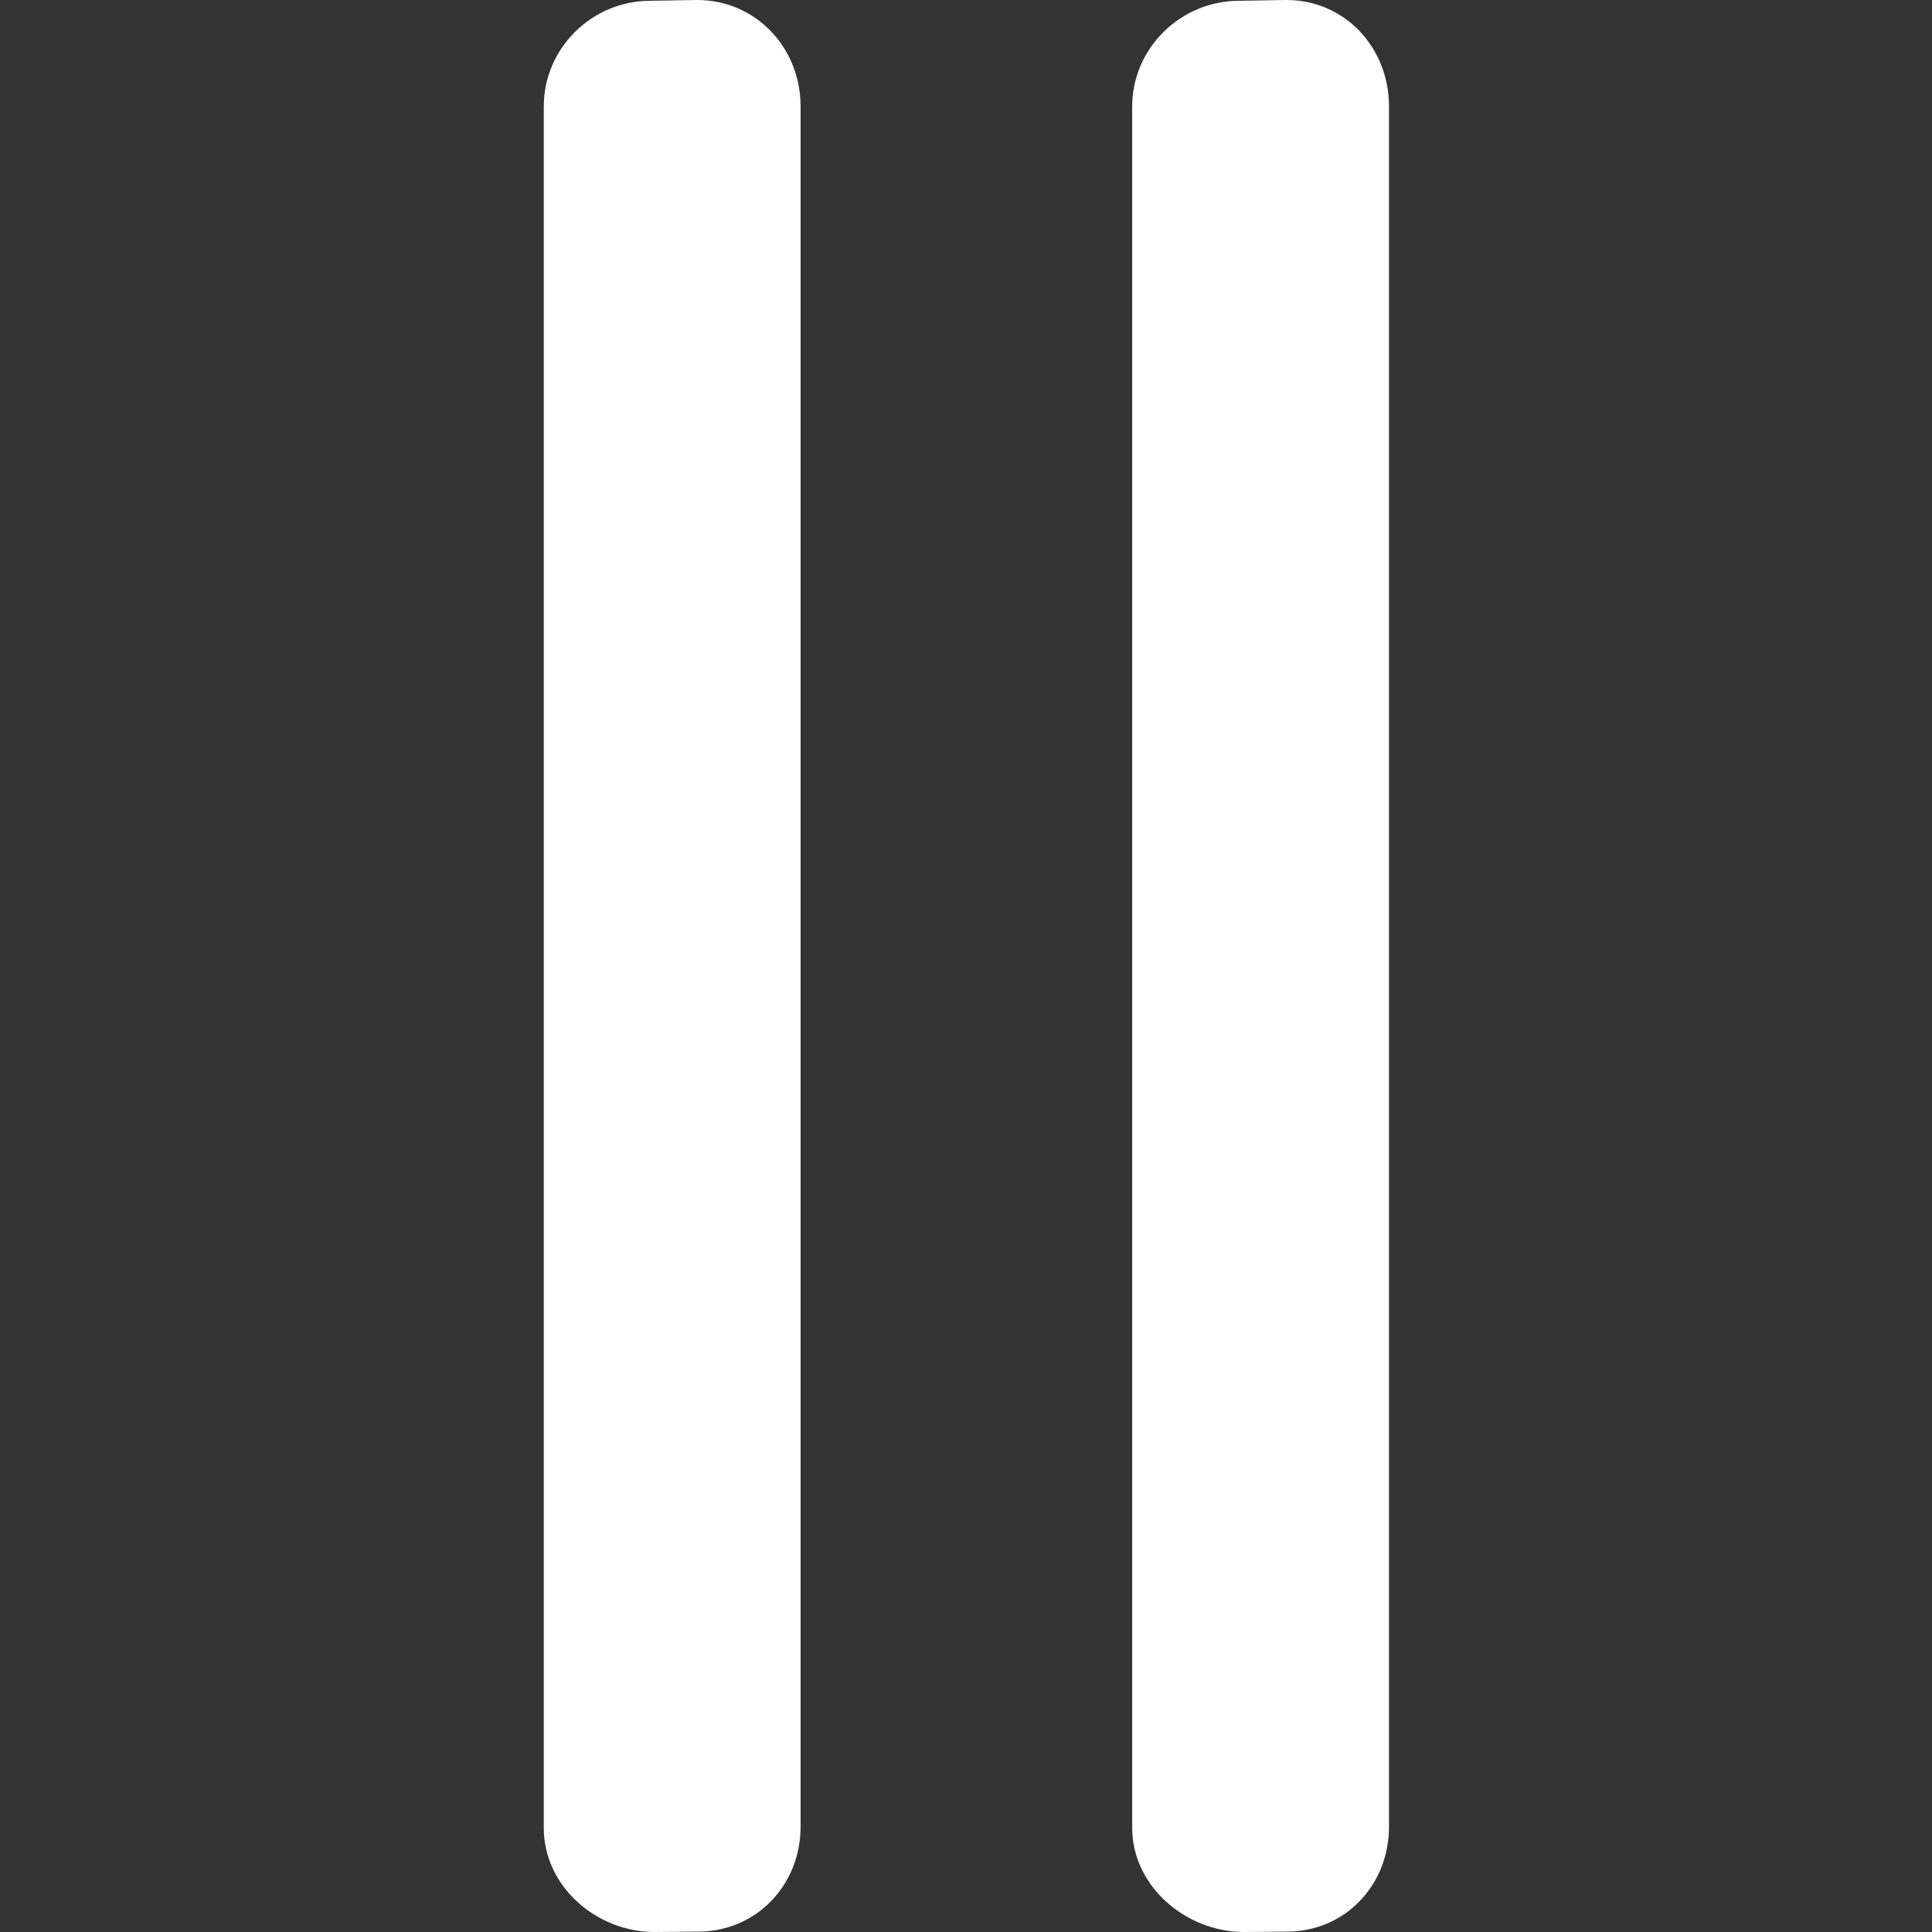 <?xml version="1.0" encoding="utf-8"?>
<!-- Generator: Adobe Illustrator 24.1.0, SVG Export Plug-In . SVG Version: 6.00 Build 0)  -->
<svg version="1.1" id="Layer_1" xmlns="http://www.w3.org/2000/svg" xmlns:xlink="http://www.w3.org/1999/xlink" x="0px" y="0px"
	 viewBox="0 0 493.5 493.5" style="enable-background:new 0 0 493.5 493.5;" xml:space="preserve">
<rect x="0" y="0" width="493.5" height="493.5" fill="#333333" stroke="none"/>
<style type="text/css">
	.st0{fill:#FFFFFF;}
</style>
<g>
	<g>
		<path class="st0" d="M178.1,0l-12,0.2c-14.9,0-27.2,12.1-27.2,27v439.7c0,14.9,13.4,26.6,28.3,26.6h0.1l11-0.1
			c14.9,0,26.2-11.9,26.2-26.8V27C204.4,12.1,193,0,178.1,0z"/>
	</g>
</g>
<g>
	<g>
		<path class="st0" d="M328.6,0l-12.1,0.2c-14.9,0-27.3,12.1-27.3,27v439.7c0,14.9,13.7,26.6,28.6,26.6h0.1l10.8-0.1
			c14.9,0,26.1-11.9,26.1-26.8V27C354.7,12.1,343.5,0,328.6,0z"/>
	</g>
</g>
</svg>
